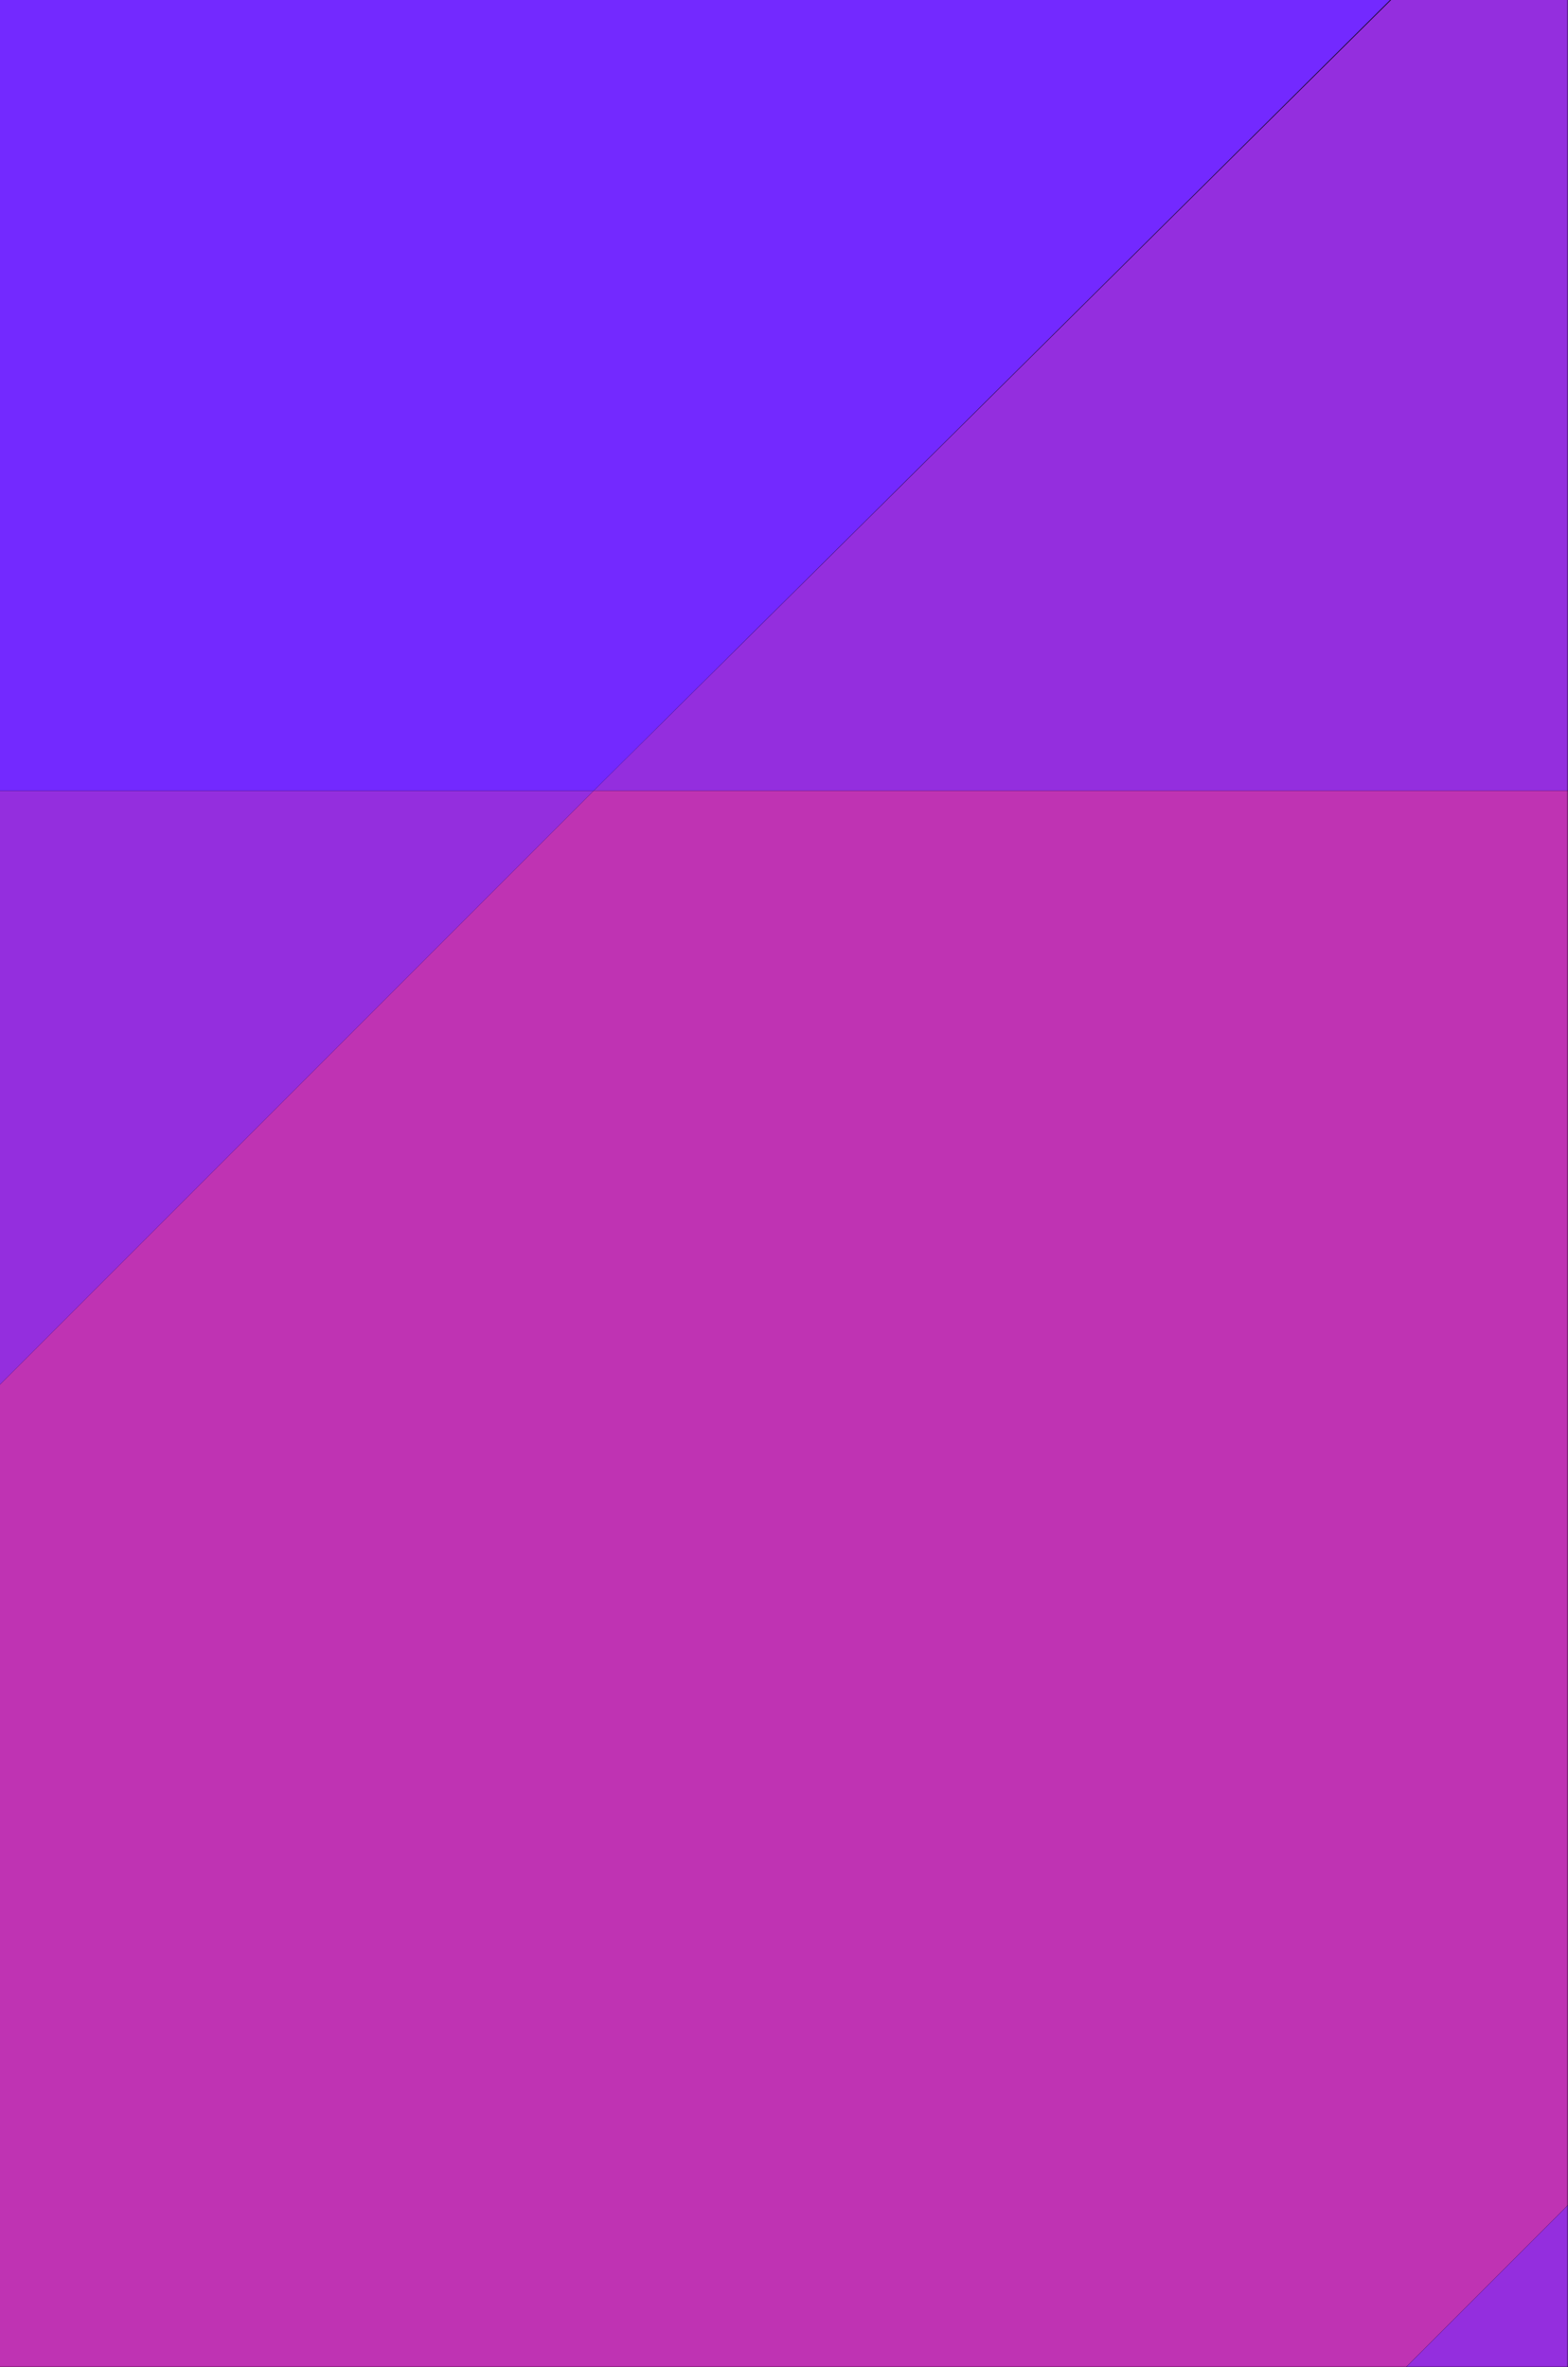 
<svg width="532px" height="803px" viewBox="0 0 532 803" version="1.1" xmlns="http://www.w3.org/2000/svg" xmlns:xlink="http://www.w3.org/1999/xlink">
    <!-- Generator: Sketch 49.1 (51147) - http://www.bohemiancoding.com/sketch -->
    <desc>Created with Sketch.</desc>
    <defs>
        <polygon id="path-1" points="0 0 533 0 533 805 0 805"></polygon>
    </defs>
    <g id="Page-1" stroke="none" stroke-width="1" fill="none" fill-rule="evenodd">
        <g id="LP">
            <g id="Section-1" transform="translate(-1, -2)">
                <g id="Heder---image">
                    <g id="Group-7">
                        <mask id="mask-2" fill="white">
                            <use xlink:href="#path-1"></use>
                        </mask>
                        <use id="Mask" fill="#000000" fill-rule="nonzero" xlink:href="#path-1"></use>
                        <g mask="url(#mask-2)">
                            <g transform="translate(-592, -41)">
                                <polygon id="Fill-1" fill="#BF33B3" points="794.444 311.211 170.87 934.786 981.168 934.786 1190.55 725.404 1190.55 311.211"></polygon>
                                <polygon id="Fill-2" fill="#942EDE" points="0 311.211 0 934.786 170.87 934.786 794.444 311.211"></polygon>
                                <polygon id="Fill-3" fill="#942EDE" points="981.202 934.786 1190.55 934.786 1190.55 725.437"></polygon>
                                <polygon id="Fill-4" fill="#942EDE" points="1064.965 43 794.444 311.211 1242.755 311.211 1242.755 43"></polygon>
                                <polygon id="Fill-5" fill="#7329FF" points="225.395 0.906 0 295.344 0 311.211 794.444 311.211 1107.068 0.906"></polygon>
                            </g>
                        </g>
                    </g>
                </g>
            </g>
        </g>
    </g>
</svg>
